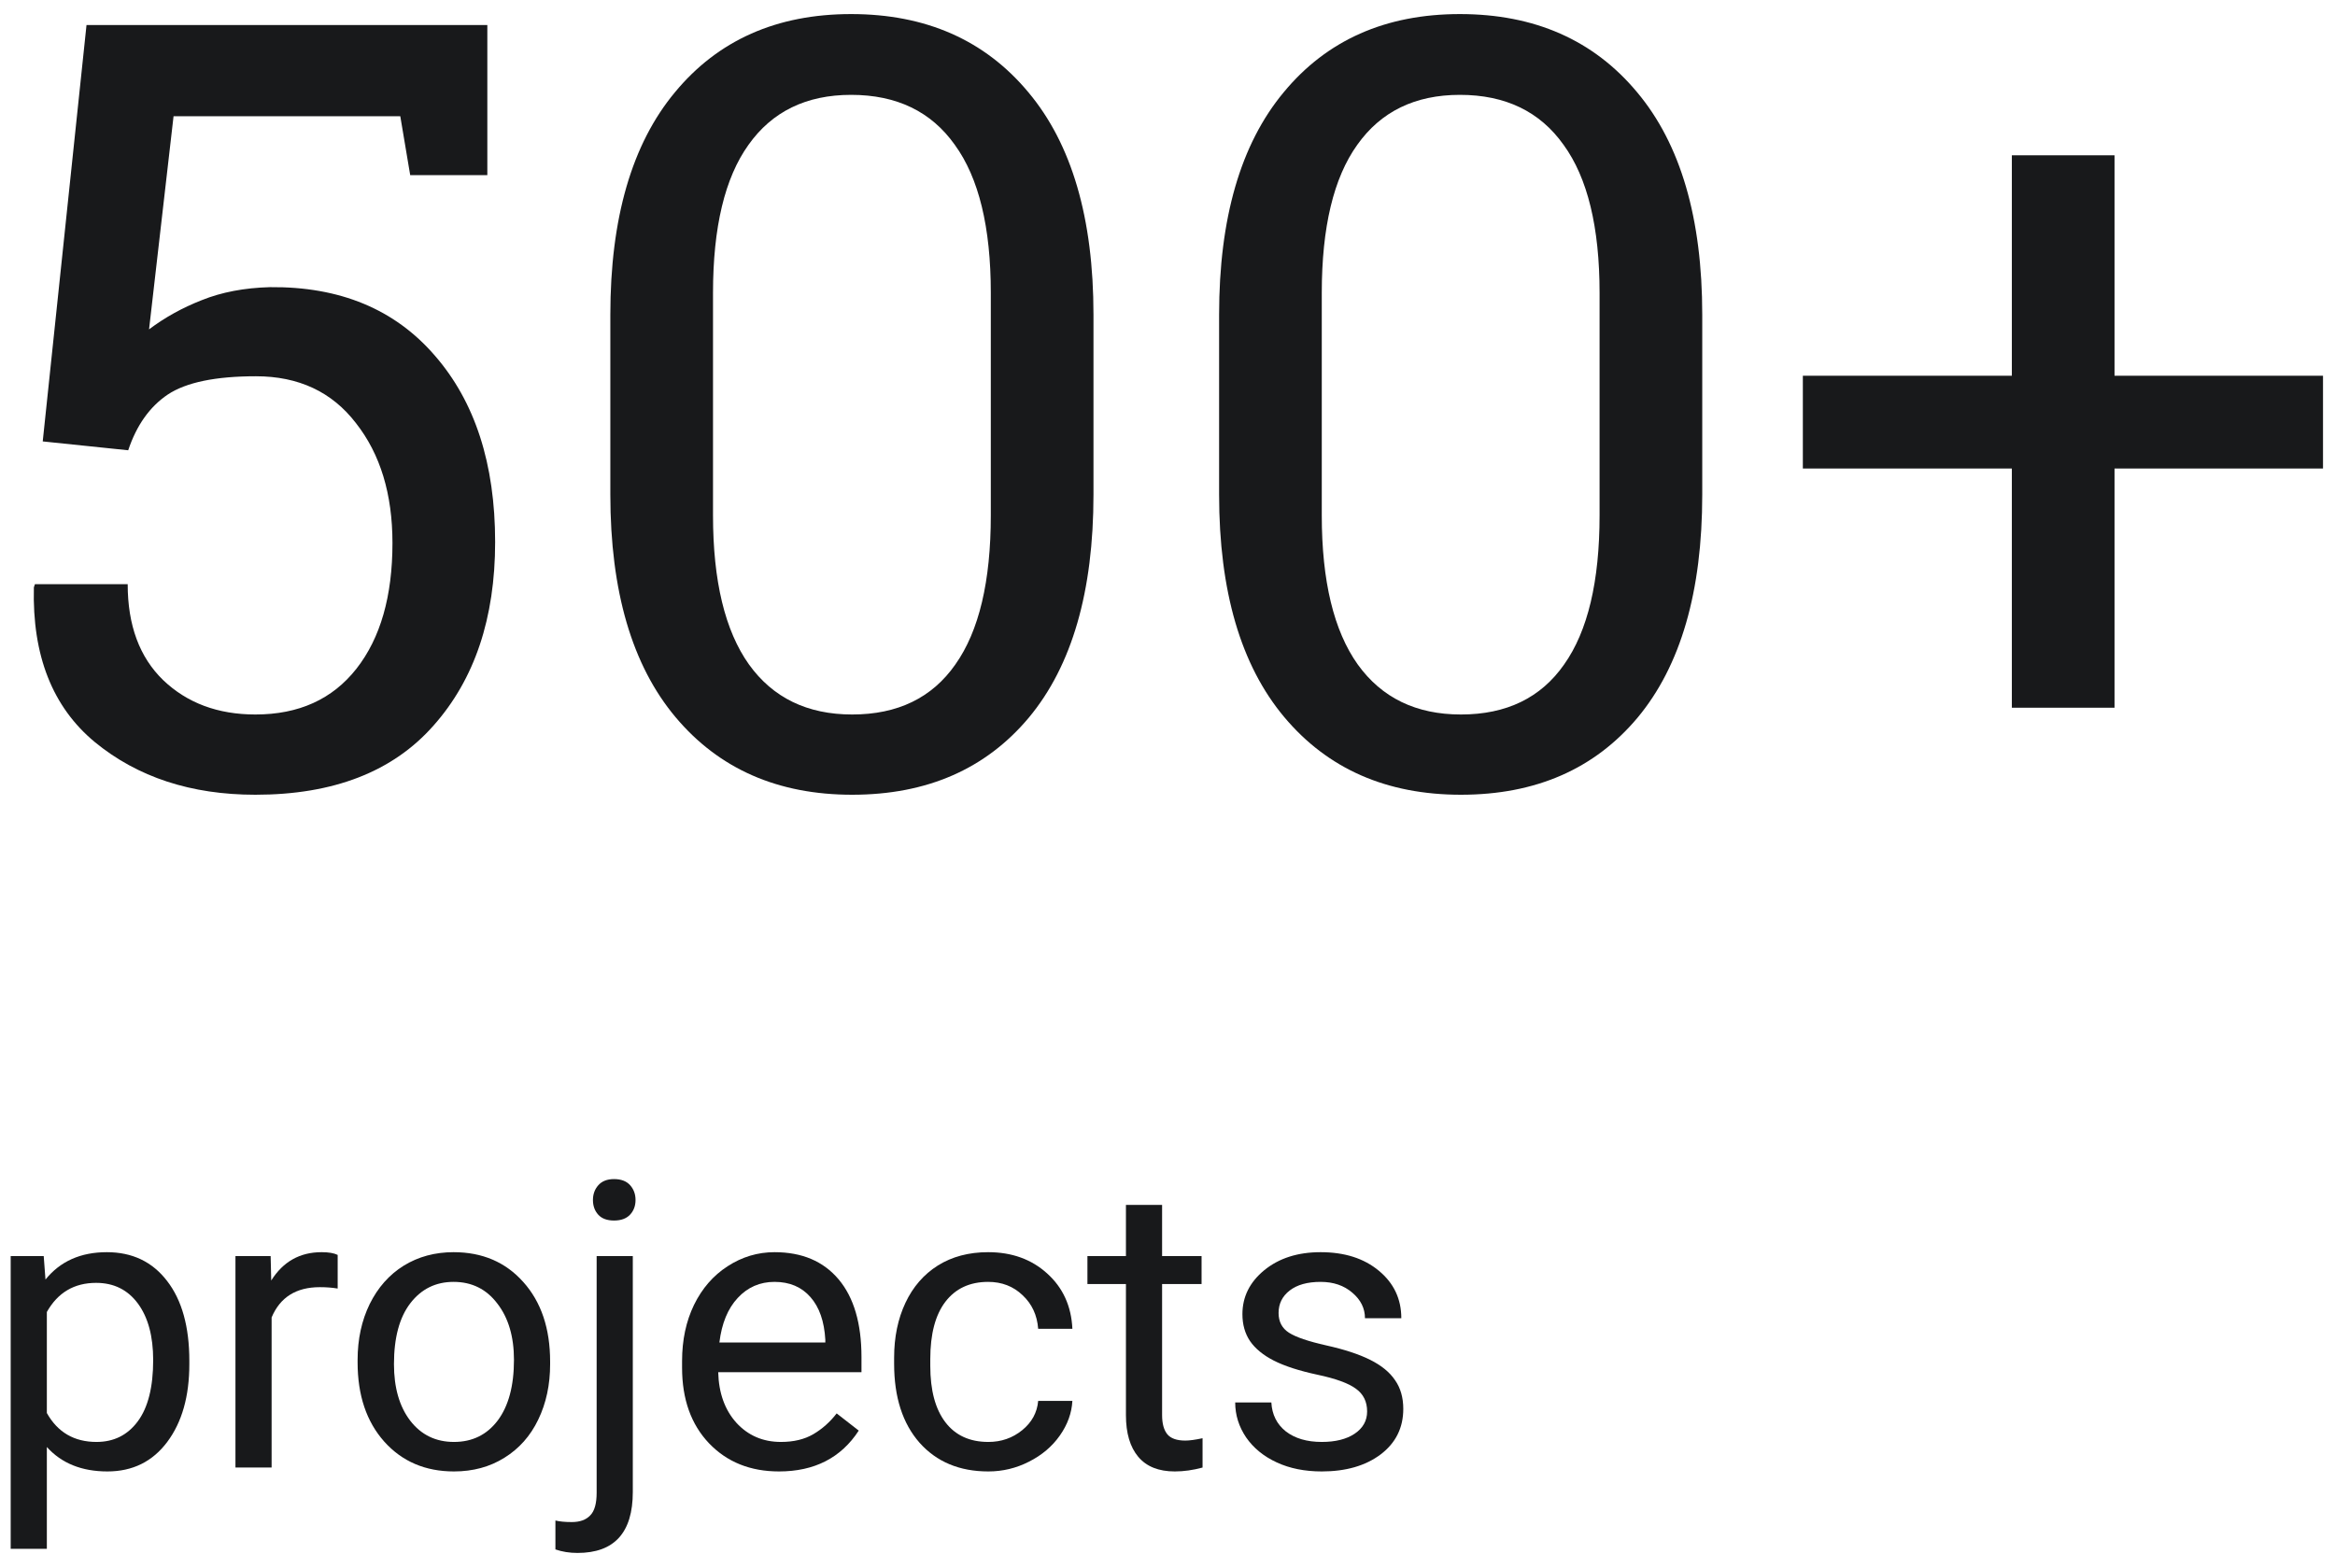 <svg width="140" height="94" viewBox="0 0 140 94" fill="none" xmlns="http://www.w3.org/2000/svg">
<path d="M11.352 81.801C11.352 83.731 10.91 85.285 10.027 86.465C9.145 87.644 7.949 88.234 6.441 88.234C4.902 88.234 3.691 87.746 2.809 86.769V92.875H0.641V75.32H2.621L2.727 76.727C3.609 75.633 4.836 75.086 6.406 75.086C7.93 75.086 9.133 75.66 10.016 76.809C10.906 77.957 11.352 79.555 11.352 81.602V81.801ZM9.184 81.555C9.184 80.125 8.879 78.996 8.27 78.168C7.66 77.34 6.824 76.926 5.762 76.926C4.449 76.926 3.465 77.508 2.809 78.672V84.731C3.457 85.887 4.449 86.465 5.785 86.465C6.824 86.465 7.648 86.055 8.258 85.234C8.875 84.406 9.184 83.18 9.184 81.555Z" fill="#18191B"/>
<path d="M20.246 77.266C19.918 77.211 19.562 77.184 19.18 77.184C17.758 77.184 16.793 77.789 16.285 79V88H14.117V75.32H16.227L16.262 76.785C16.973 75.652 17.98 75.086 19.285 75.086C19.707 75.086 20.027 75.141 20.246 75.25V77.266Z" fill="#18191B"/>
<path d="M21.441 81.543C21.441 80.301 21.684 79.184 22.168 78.191C22.66 77.199 23.34 76.434 24.207 75.894C25.082 75.356 26.078 75.086 27.195 75.086C28.922 75.086 30.316 75.684 31.379 76.879C32.449 78.074 32.984 79.664 32.984 81.648V81.801C32.984 83.035 32.746 84.144 32.27 85.129C31.801 86.106 31.125 86.867 30.242 87.414C29.367 87.961 28.359 88.234 27.219 88.234C25.5 88.234 24.105 87.637 23.035 86.441C21.973 85.246 21.441 83.664 21.441 81.695V81.543ZM23.621 81.801C23.621 83.207 23.945 84.336 24.594 85.188C25.25 86.039 26.125 86.465 27.219 86.465C28.32 86.465 29.195 86.035 29.844 85.176C30.492 84.309 30.816 83.098 30.816 81.543C30.816 80.152 30.484 79.027 29.82 78.168C29.164 77.301 28.289 76.867 27.195 76.867C26.125 76.867 25.262 77.293 24.605 78.144C23.949 78.996 23.621 80.215 23.621 81.801Z" fill="#18191B"/>
<path d="M37.941 75.32V89.465C37.941 91.902 36.836 93.121 34.625 93.121C34.148 93.121 33.707 93.051 33.301 92.91V91.176C33.551 91.238 33.879 91.269 34.285 91.269C34.77 91.269 35.137 91.137 35.387 90.871C35.645 90.613 35.773 90.16 35.773 89.512V75.32H37.941ZM35.551 71.957C35.551 71.613 35.656 71.32 35.867 71.078C36.086 70.828 36.402 70.703 36.816 70.703C37.238 70.703 37.559 70.824 37.777 71.066C37.996 71.309 38.105 71.606 38.105 71.957C38.105 72.309 37.996 72.602 37.777 72.836C37.559 73.07 37.238 73.188 36.816 73.188C36.395 73.188 36.078 73.07 35.867 72.836C35.656 72.602 35.551 72.309 35.551 71.957Z" fill="#18191B"/>
<path d="M46.707 88.234C44.988 88.234 43.59 87.672 42.512 86.547C41.434 85.414 40.895 83.902 40.895 82.012V81.613C40.895 80.356 41.133 79.234 41.609 78.25C42.094 77.258 42.766 76.484 43.625 75.93C44.492 75.367 45.43 75.086 46.438 75.086C48.086 75.086 49.367 75.629 50.281 76.715C51.195 77.801 51.652 79.356 51.652 81.379V82.281H43.062C43.094 83.531 43.457 84.543 44.152 85.316C44.855 86.082 45.746 86.465 46.824 86.465C47.59 86.465 48.238 86.309 48.77 85.996C49.301 85.684 49.766 85.269 50.164 84.754L51.488 85.785C50.426 87.418 48.832 88.234 46.707 88.234ZM46.438 76.867C45.562 76.867 44.828 77.188 44.234 77.828C43.641 78.461 43.273 79.352 43.133 80.5H49.484V80.336C49.422 79.234 49.125 78.383 48.594 77.781C48.062 77.172 47.344 76.867 46.438 76.867Z" fill="#18191B"/>
<path d="M59.258 86.465C60.031 86.465 60.707 86.231 61.285 85.762C61.863 85.293 62.184 84.707 62.246 84.004H64.297C64.258 84.731 64.008 85.422 63.547 86.078C63.086 86.734 62.469 87.258 61.695 87.648C60.93 88.039 60.117 88.234 59.258 88.234C57.531 88.234 56.156 87.66 55.133 86.512C54.117 85.356 53.609 83.777 53.609 81.777V81.414C53.609 80.18 53.836 79.082 54.289 78.121C54.742 77.16 55.391 76.414 56.234 75.883C57.086 75.352 58.09 75.086 59.246 75.086C60.668 75.086 61.848 75.512 62.785 76.363C63.73 77.215 64.234 78.32 64.297 79.68H62.246C62.184 78.859 61.871 78.188 61.309 77.664C60.754 77.133 60.066 76.867 59.246 76.867C58.145 76.867 57.289 77.266 56.68 78.062C56.078 78.852 55.777 79.996 55.777 81.496V81.906C55.777 83.367 56.078 84.492 56.68 85.281C57.281 86.07 58.141 86.465 59.258 86.465Z" fill="#18191B"/>
<path d="M69.676 72.25V75.32H72.043V76.996H69.676V84.859C69.676 85.367 69.781 85.75 69.992 86.008C70.203 86.258 70.562 86.383 71.07 86.383C71.32 86.383 71.664 86.336 72.102 86.242V88C71.531 88.156 70.977 88.234 70.438 88.234C69.469 88.234 68.738 87.941 68.246 87.356C67.754 86.769 67.508 85.938 67.508 84.859V76.996H65.199V75.32H67.508V72.25H69.676Z" fill="#18191B"/>
<path d="M81.969 84.637C81.969 84.051 81.746 83.598 81.301 83.277C80.863 82.949 80.094 82.668 78.992 82.434C77.898 82.199 77.027 81.918 76.379 81.59C75.738 81.262 75.262 80.871 74.949 80.418C74.644 79.965 74.492 79.426 74.492 78.801C74.492 77.762 74.93 76.883 75.805 76.164C76.688 75.445 77.812 75.086 79.18 75.086C80.617 75.086 81.781 75.457 82.672 76.199C83.57 76.941 84.019 77.891 84.019 79.047H81.84C81.84 78.453 81.586 77.941 81.078 77.512C80.578 77.082 79.945 76.867 79.18 76.867C78.391 76.867 77.773 77.039 77.328 77.383C76.883 77.727 76.66 78.176 76.66 78.731C76.66 79.254 76.867 79.648 77.281 79.914C77.695 80.18 78.441 80.434 79.519 80.676C80.606 80.918 81.484 81.207 82.156 81.543C82.828 81.879 83.324 82.285 83.644 82.762C83.973 83.231 84.137 83.805 84.137 84.484C84.137 85.617 83.684 86.527 82.777 87.215C81.871 87.894 80.695 88.234 79.25 88.234C78.234 88.234 77.336 88.055 76.555 87.695C75.773 87.336 75.16 86.836 74.715 86.195C74.277 85.547 74.059 84.848 74.059 84.098H76.227C76.266 84.824 76.555 85.402 77.094 85.832C77.641 86.254 78.359 86.465 79.25 86.465C80.07 86.465 80.727 86.301 81.219 85.973C81.719 85.637 81.969 85.191 81.969 84.637Z" fill="#18191B"/>
<path d="M24.594 10.5L24 6.969H10.406L8.937 19.75C9.875 19.042 10.927 18.458 12.094 18C13.281 17.521 14.646 17.26 16.187 17.219C20.375 17.177 23.666 18.542 26.062 21.312C28.479 24.083 29.687 27.812 29.687 32.5C29.687 37.062 28.458 40.729 26 43.5C23.562 46.271 20 47.656 15.312 47.656C11.458 47.656 8.25 46.604 5.687 44.5C3.146 42.396 1.927 39.302 2.031 35.219L2.094 35.031H7.656C7.656 37.49 8.364 39.406 9.781 40.781C11.219 42.156 13.062 42.844 15.312 42.844C17.916 42.844 19.937 41.927 21.375 40.094C22.812 38.26 23.531 35.75 23.531 32.562C23.531 29.625 22.802 27.229 21.344 25.375C19.906 23.5 17.906 22.562 15.344 22.562C12.927 22.562 11.166 22.927 10.062 23.656C8.979 24.385 8.187 25.5 7.687 27L2.562 26.469L5.187 1.5H29.219V10.5H24.594Z" fill="#18191B"/>
<path d="M65.562 29.656C65.562 35.469 64.271 39.927 61.687 43.031C59.104 46.115 55.573 47.656 51.094 47.656C46.635 47.656 43.104 46.104 40.5 43C37.896 39.896 36.594 35.448 36.594 29.656V18.875C36.594 13.083 37.885 8.635 40.469 5.531C43.052 2.406 46.573 0.844 51.031 0.844C55.51 0.844 59.052 2.406 61.656 5.531C64.26 8.635 65.562 13.083 65.562 18.875V29.656ZM59.406 17.562C59.406 13.625 58.687 10.667 57.25 8.688C55.833 6.688 53.76 5.688 51.031 5.688C48.344 5.688 46.291 6.688 44.875 8.688C43.458 10.667 42.75 13.625 42.75 17.562V30.906C42.75 34.844 43.469 37.823 44.906 39.844C46.344 41.844 48.406 42.844 51.094 42.844C53.823 42.844 55.885 41.844 57.281 39.844C58.698 37.844 59.406 34.865 59.406 30.906V17.562Z" fill="#18191B"/>
<path d="M102.062 29.656C102.062 35.469 100.771 39.927 98.187 43.031C95.604 46.115 92.073 47.656 87.594 47.656C83.135 47.656 79.604 46.104 77 43C74.396 39.896 73.094 35.448 73.094 29.656V18.875C73.094 13.083 74.385 8.635 76.969 5.531C79.552 2.406 83.073 0.844 87.531 0.844C92.01 0.844 95.552 2.406 98.156 5.531C100.76 8.635 102.062 13.083 102.062 18.875V29.656ZM95.906 17.562C95.906 13.625 95.187 10.667 93.75 8.688C92.333 6.688 90.26 5.688 87.531 5.688C84.844 5.688 82.791 6.688 81.375 8.688C79.958 10.667 79.25 13.625 79.25 17.562V30.906C79.25 34.844 79.969 37.823 81.406 39.844C82.844 41.844 84.906 42.844 87.594 42.844C90.323 42.844 92.385 41.844 93.781 39.844C95.198 37.844 95.906 34.865 95.906 30.906V17.562Z" fill="#18191B"/>
<path d="M126.781 22.531H139.281V28.094H126.781V42.438H120.625V28.094H108.094V22.531H120.625V9.312H126.781V22.531Z" fill="#18191B"/>
</svg>
